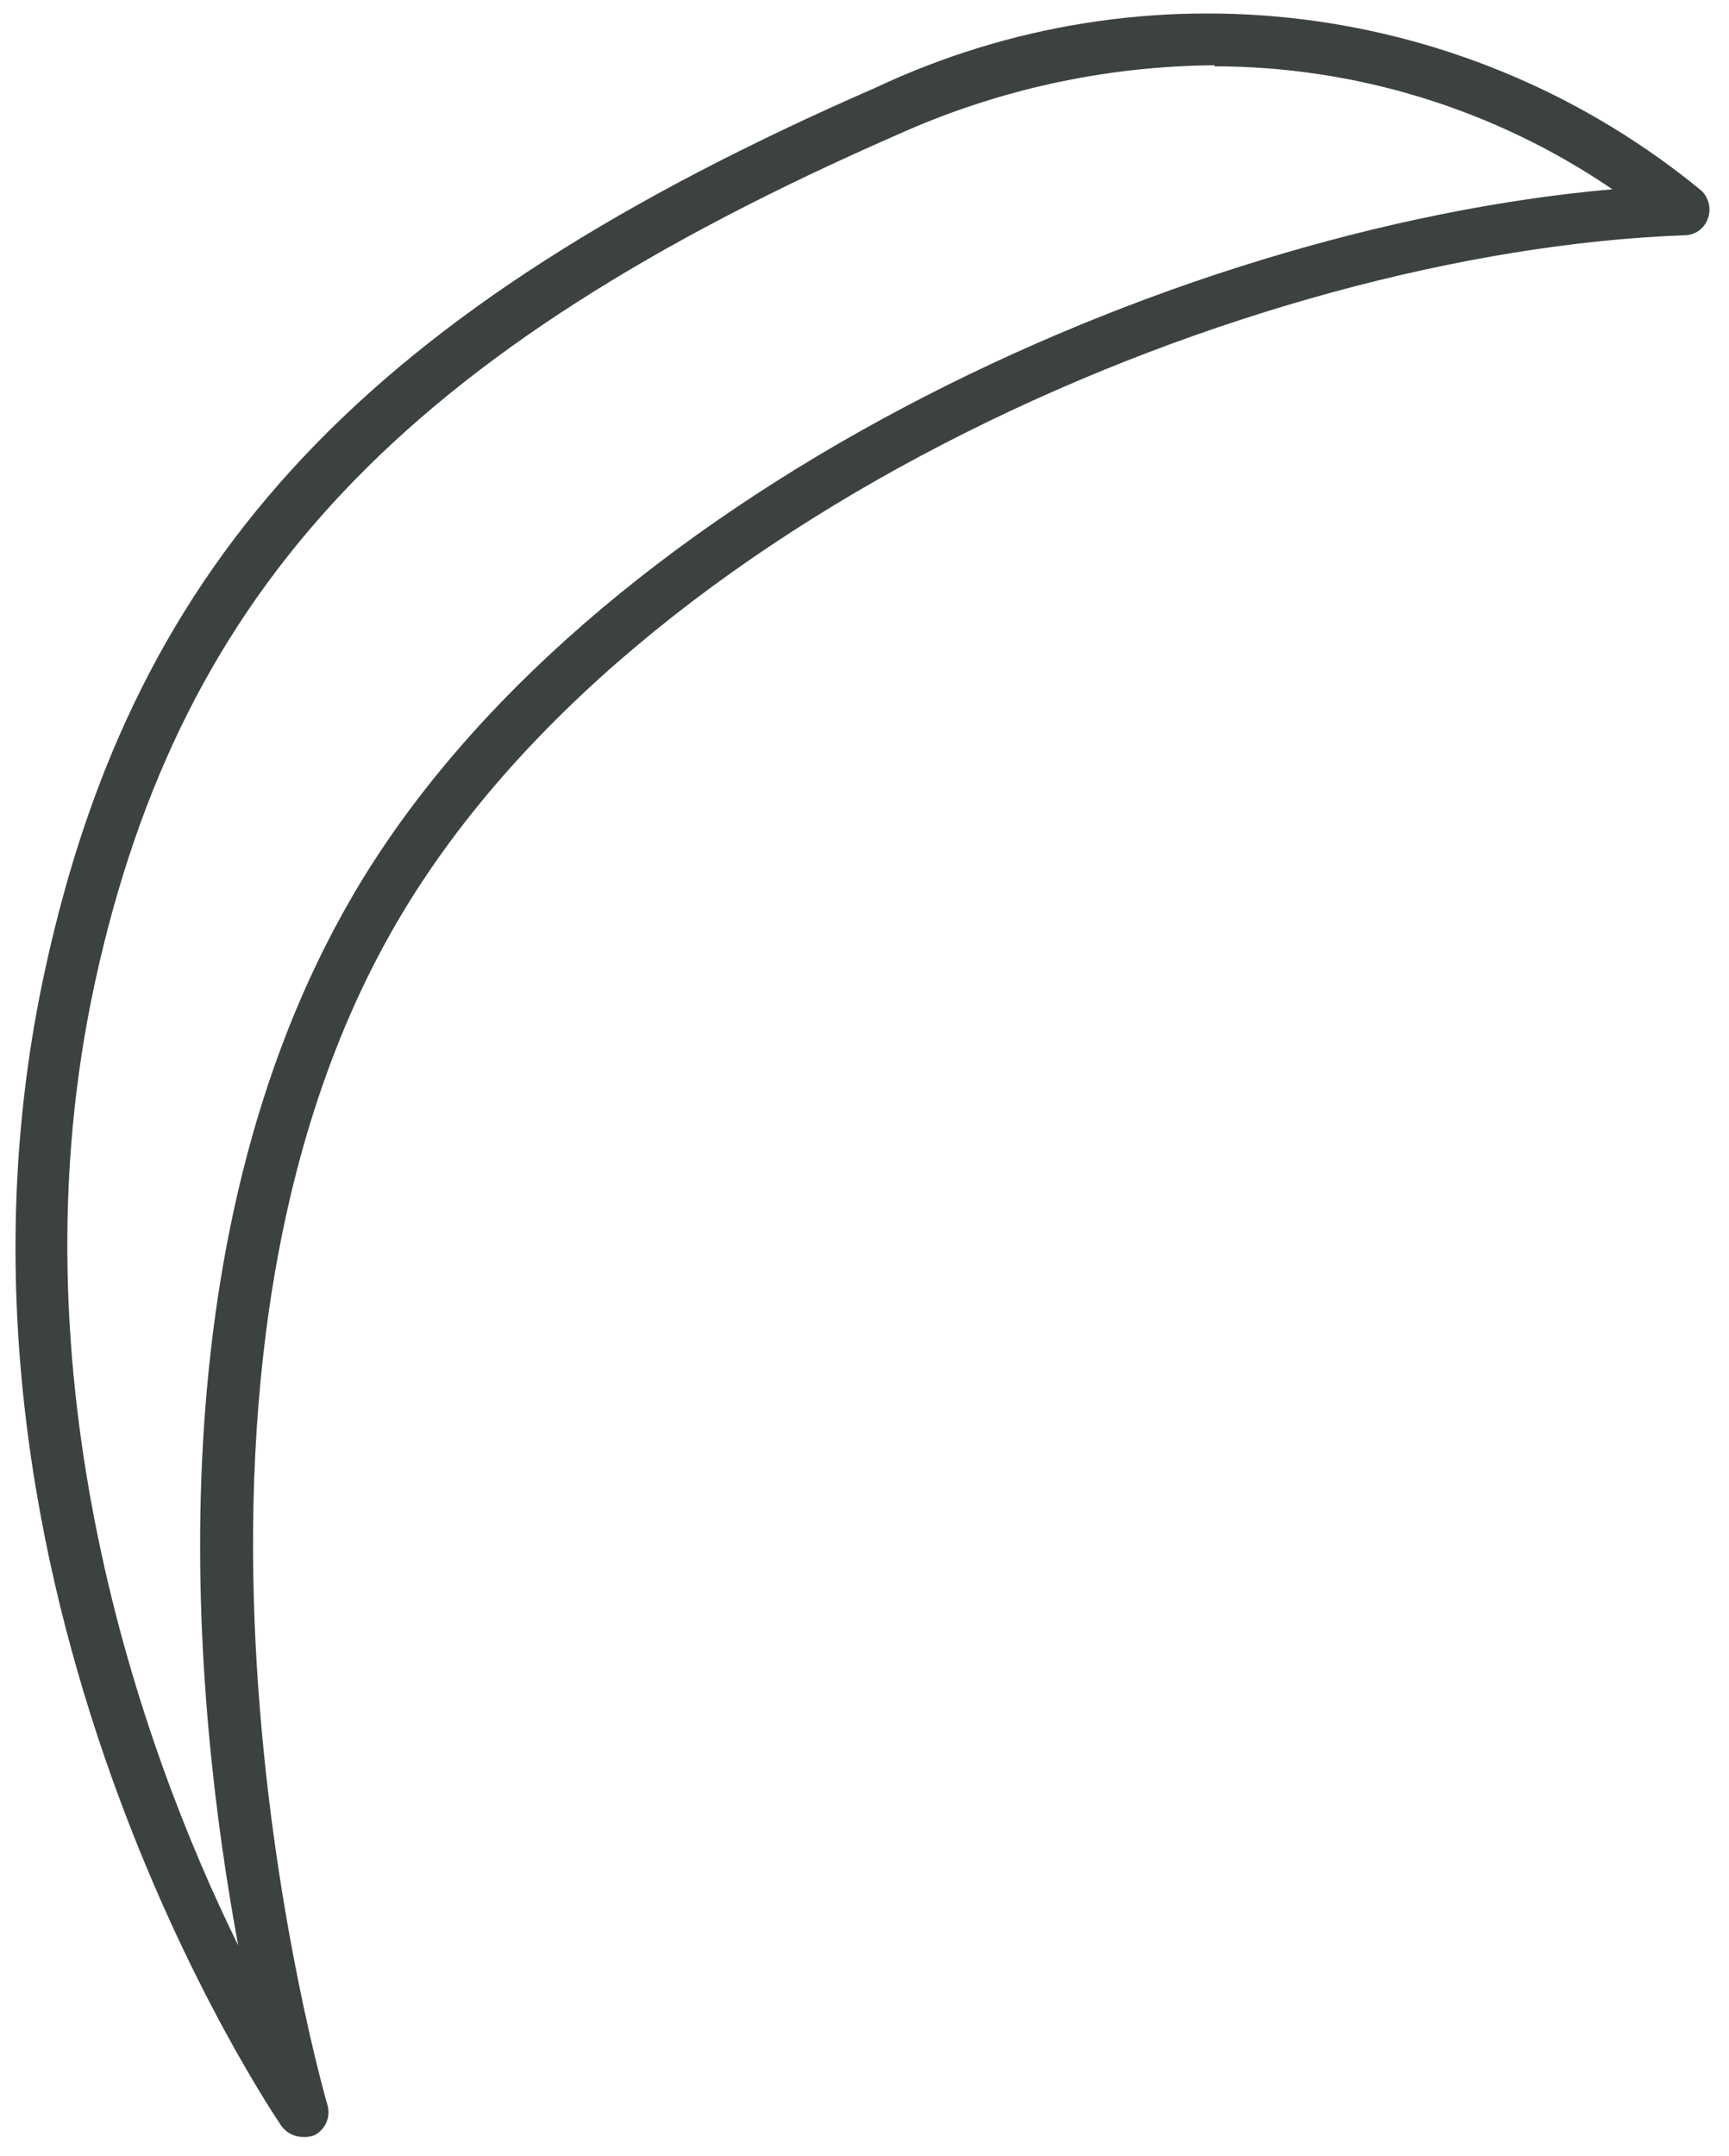 <svg width="81" height="101" viewBox="0 0 81 101" fill="none" xmlns="http://www.w3.org/2000/svg">
<path d="M14.18 100.1C13.986 100.097 13.797 100.05 13.625 99.962C13.453 99.874 13.303 99.747 13.188 99.592C13.019 99.326 -4.193 74.279 2.116 45.408C6.323 26.048 17.25 14.48 41.038 4.099C47.283 1.161 54.231 0.057 61.078 0.913C67.924 1.77 74.388 4.553 79.718 8.939C79.887 9.105 80.004 9.317 80.055 9.549C80.107 9.781 80.091 10.023 80.008 10.245C79.928 10.471 79.781 10.666 79.587 10.805C79.392 10.944 79.159 11.018 78.92 11.02C58.42 11.77 29.627 24.233 18.579 43.23C5.718 65.325 15.243 98.261 15.34 98.6C15.42 98.874 15.401 99.167 15.286 99.428C15.171 99.69 14.968 99.902 14.711 100.027C14.54 100.085 14.36 100.11 14.18 100.1ZM56.897 3.058C51.76 3.095 46.687 4.208 42.005 6.325C19.015 16.392 8.498 27.5 4.461 45.965C0.424 64.429 6.613 81.902 11.158 91.122C9.03 79.627 7 58.331 16.5 41.996C27.379 23.289 54.794 10.681 75.536 8.866C70.039 5.121 63.546 3.114 56.897 3.106V3.058Z" fill="#3C4242"/>
</svg>
